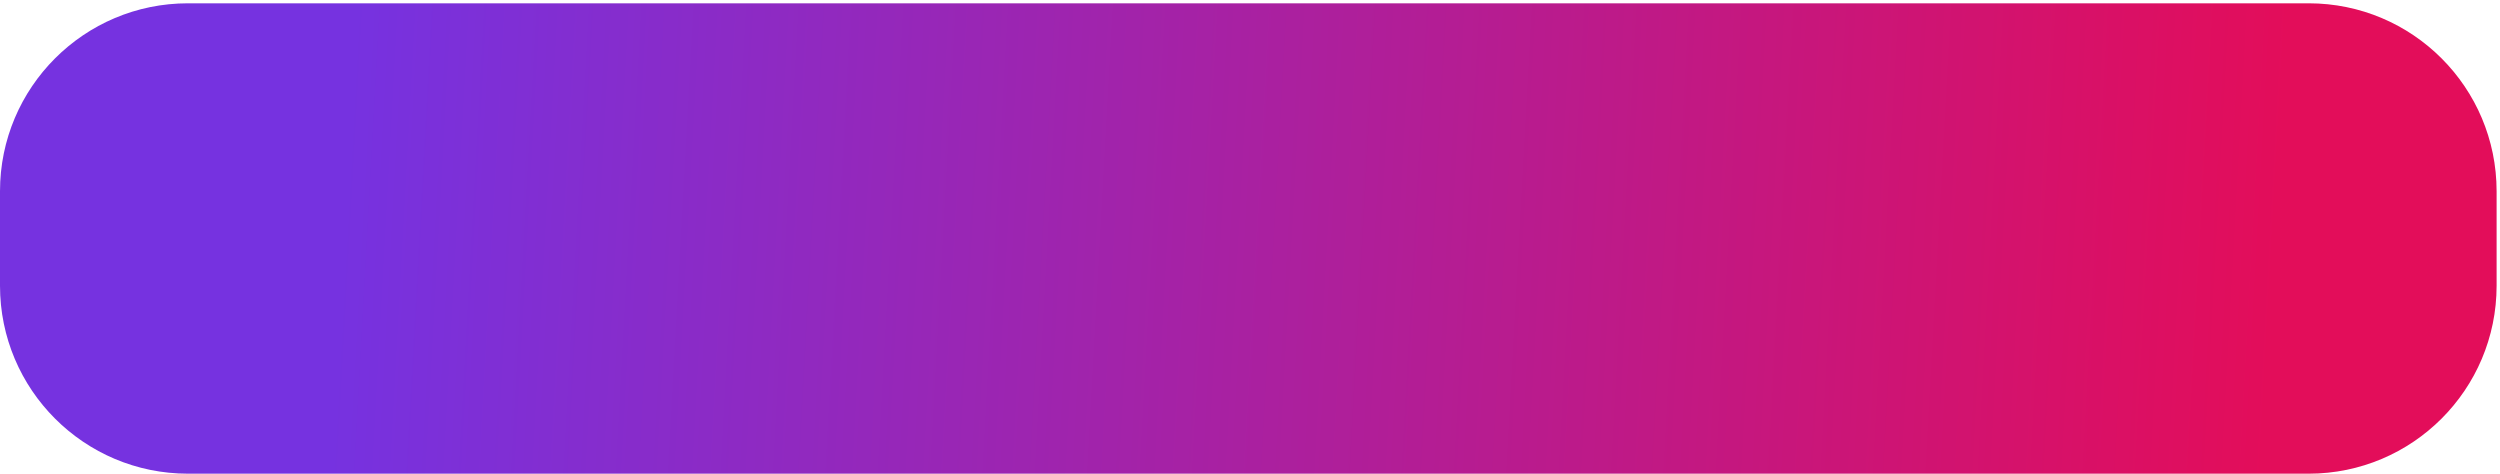 <svg width="665" height="126" viewBox="0 0 665 126" fill="none" xmlns="http://www.w3.org/2000/svg">
<path d="M0 50.878C0 23.264 22.386 0.878 50 0.878H614.097C641.712 0.878 664.097 23.264 664.097 50.878V76C664.097 103.614 641.712 126 614.097 126H50C22.386 126 0 103.614 0 76V50.878Z" fill="url(#paint0_linear_5_3)"/>
<defs>
<linearGradient id="paint0_linear_5_3" x1="87.439" y1="120.238" x2="601.423" y2="148.476" gradientUnits="userSpaceOnUse">
<stop stop-color="#7632E0"/>
<stop offset="1" stop-color="#E30D5A"/>
</linearGradient>
</defs>
</svg>

